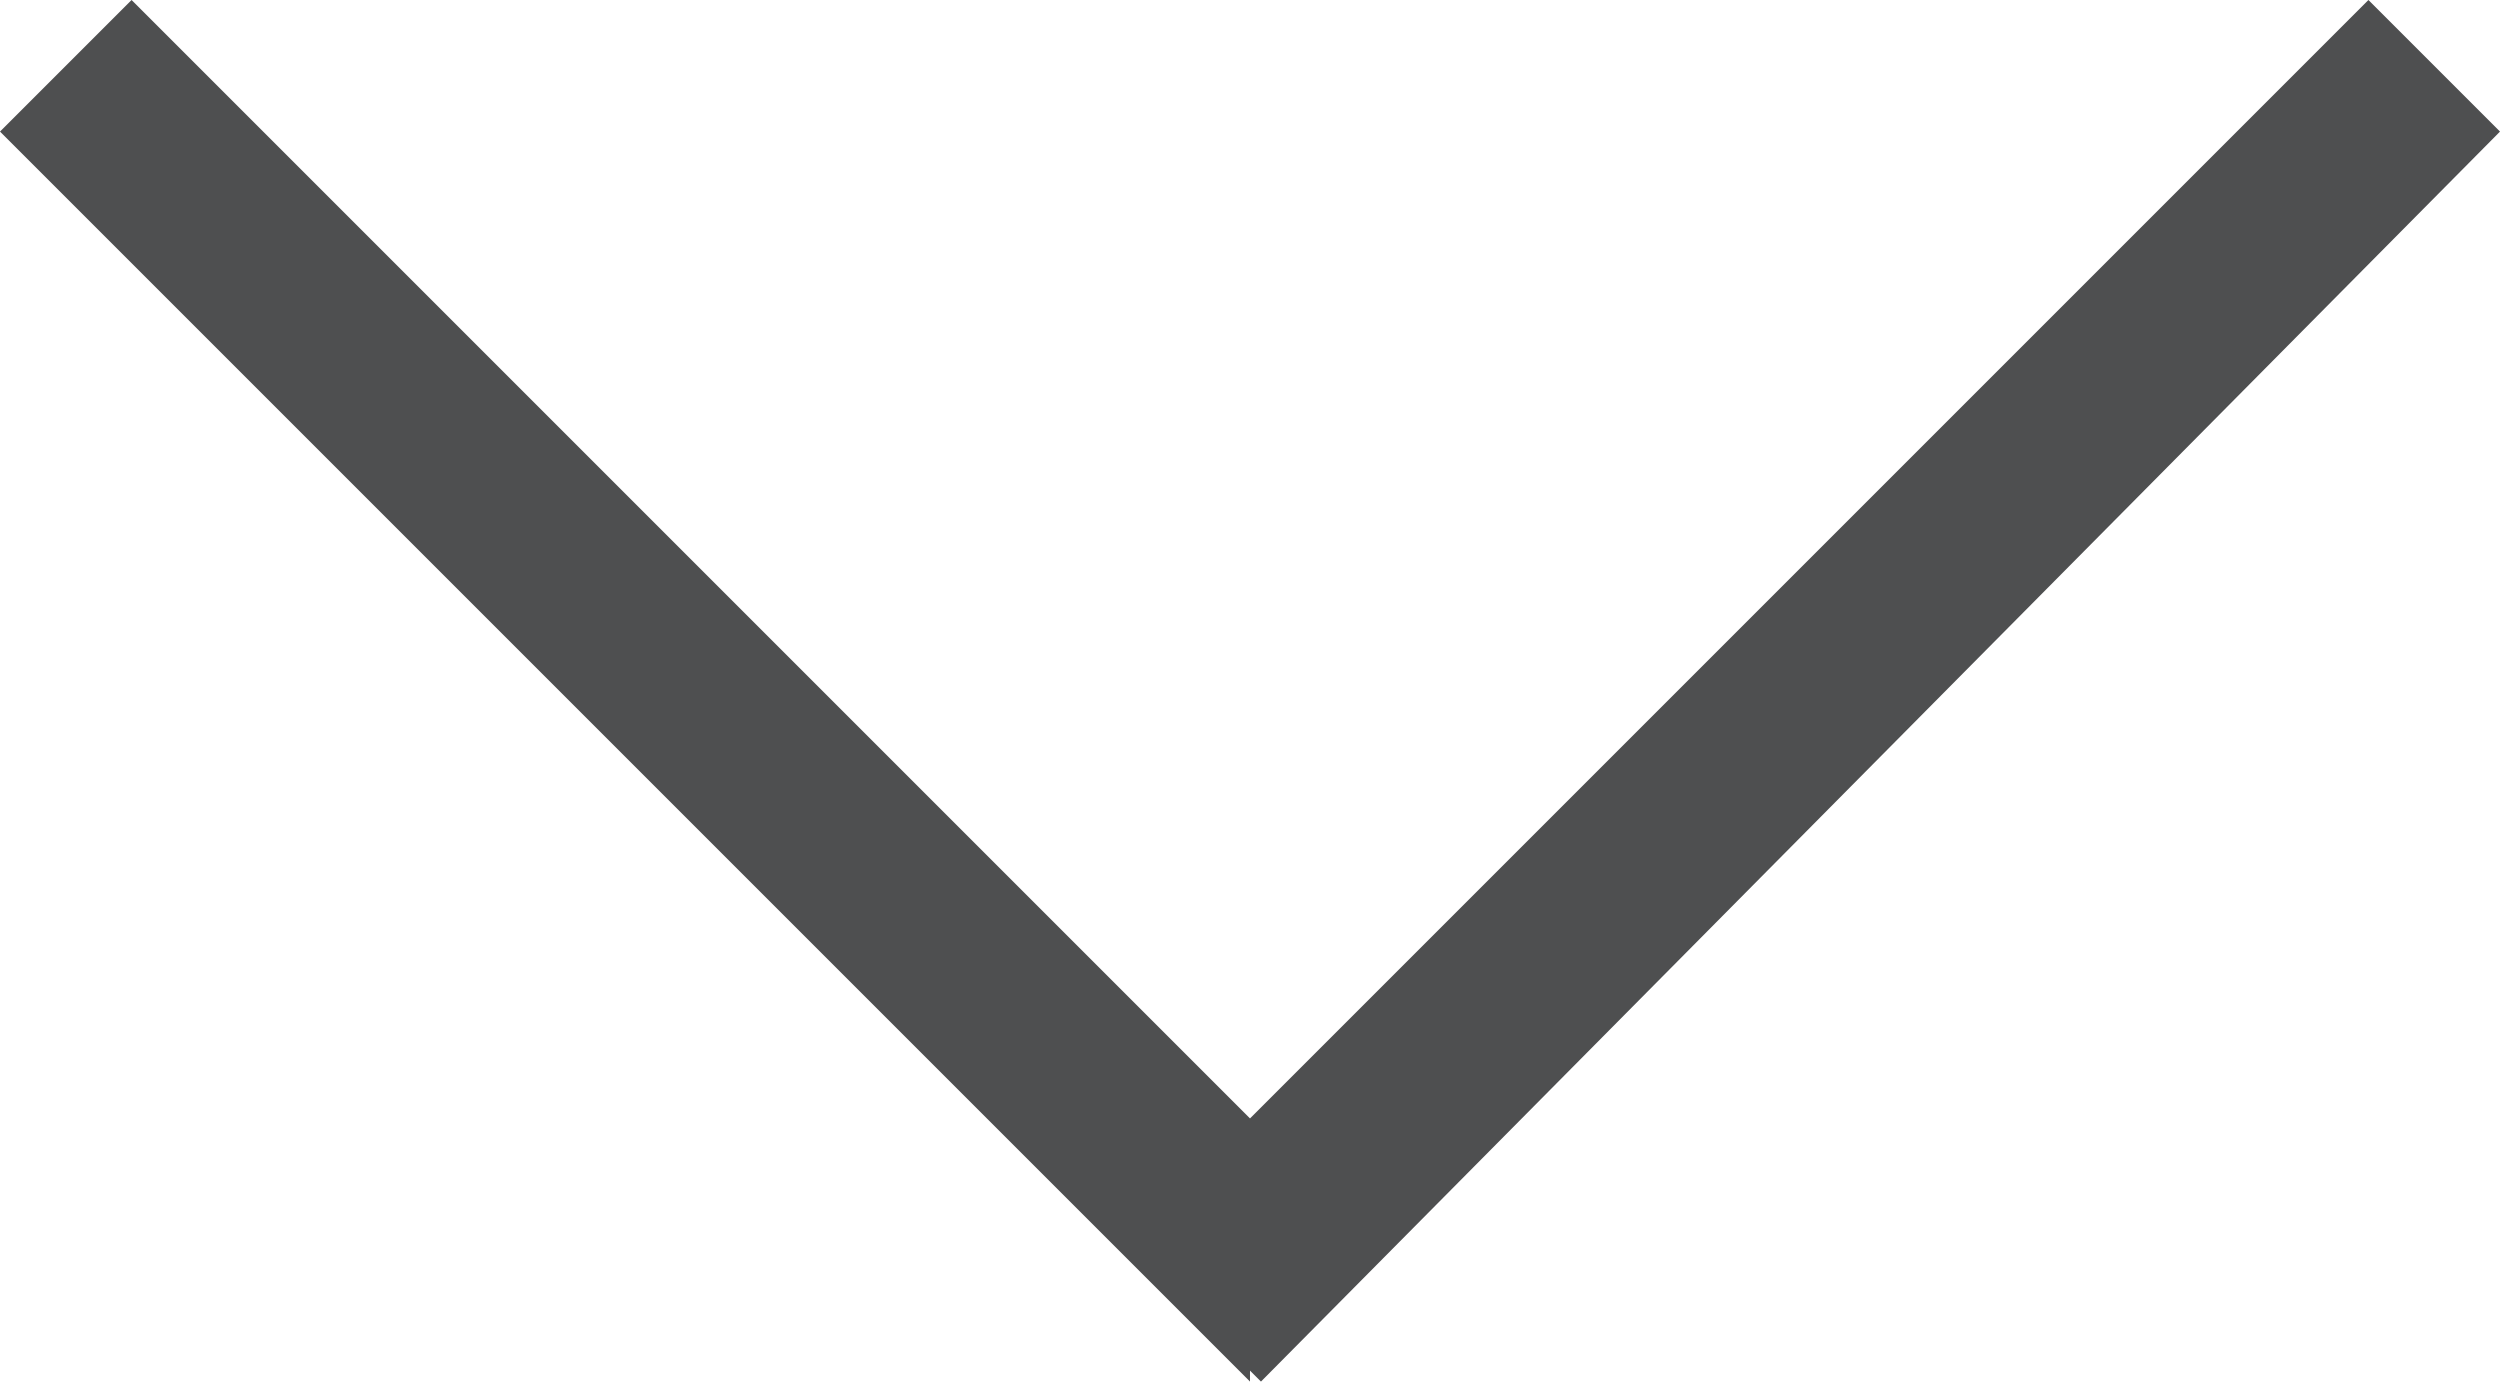 <?xml version="1.0" encoding="utf-8"?>
<!-- Generator: Adobe Illustrator 17.1.0, SVG Export Plug-In . SVG Version: 6.00 Build 0)  -->
<!DOCTYPE svg PUBLIC "-//W3C//DTD SVG 1.1//EN" "http://www.w3.org/Graphics/SVG/1.1/DTD/svg11.dtd">
<svg version="1.1" id="Layer_1" xmlns="http://www.w3.org/2000/svg" xmlns:xlink="http://www.w3.org/1999/xlink" x="0px" y="0px"
	 viewBox="0 0 22.8 12.6" enable-background="new 0 0 22.8 12.6" xml:space="preserve">
<polygon fill="#4E4F50" points="1.2,0 0,1.2 11.4,12.6 11.4,12.5 11.5,12.6 22.8,1.2 21.6,0 11.4,10.2 "/>
</svg>
